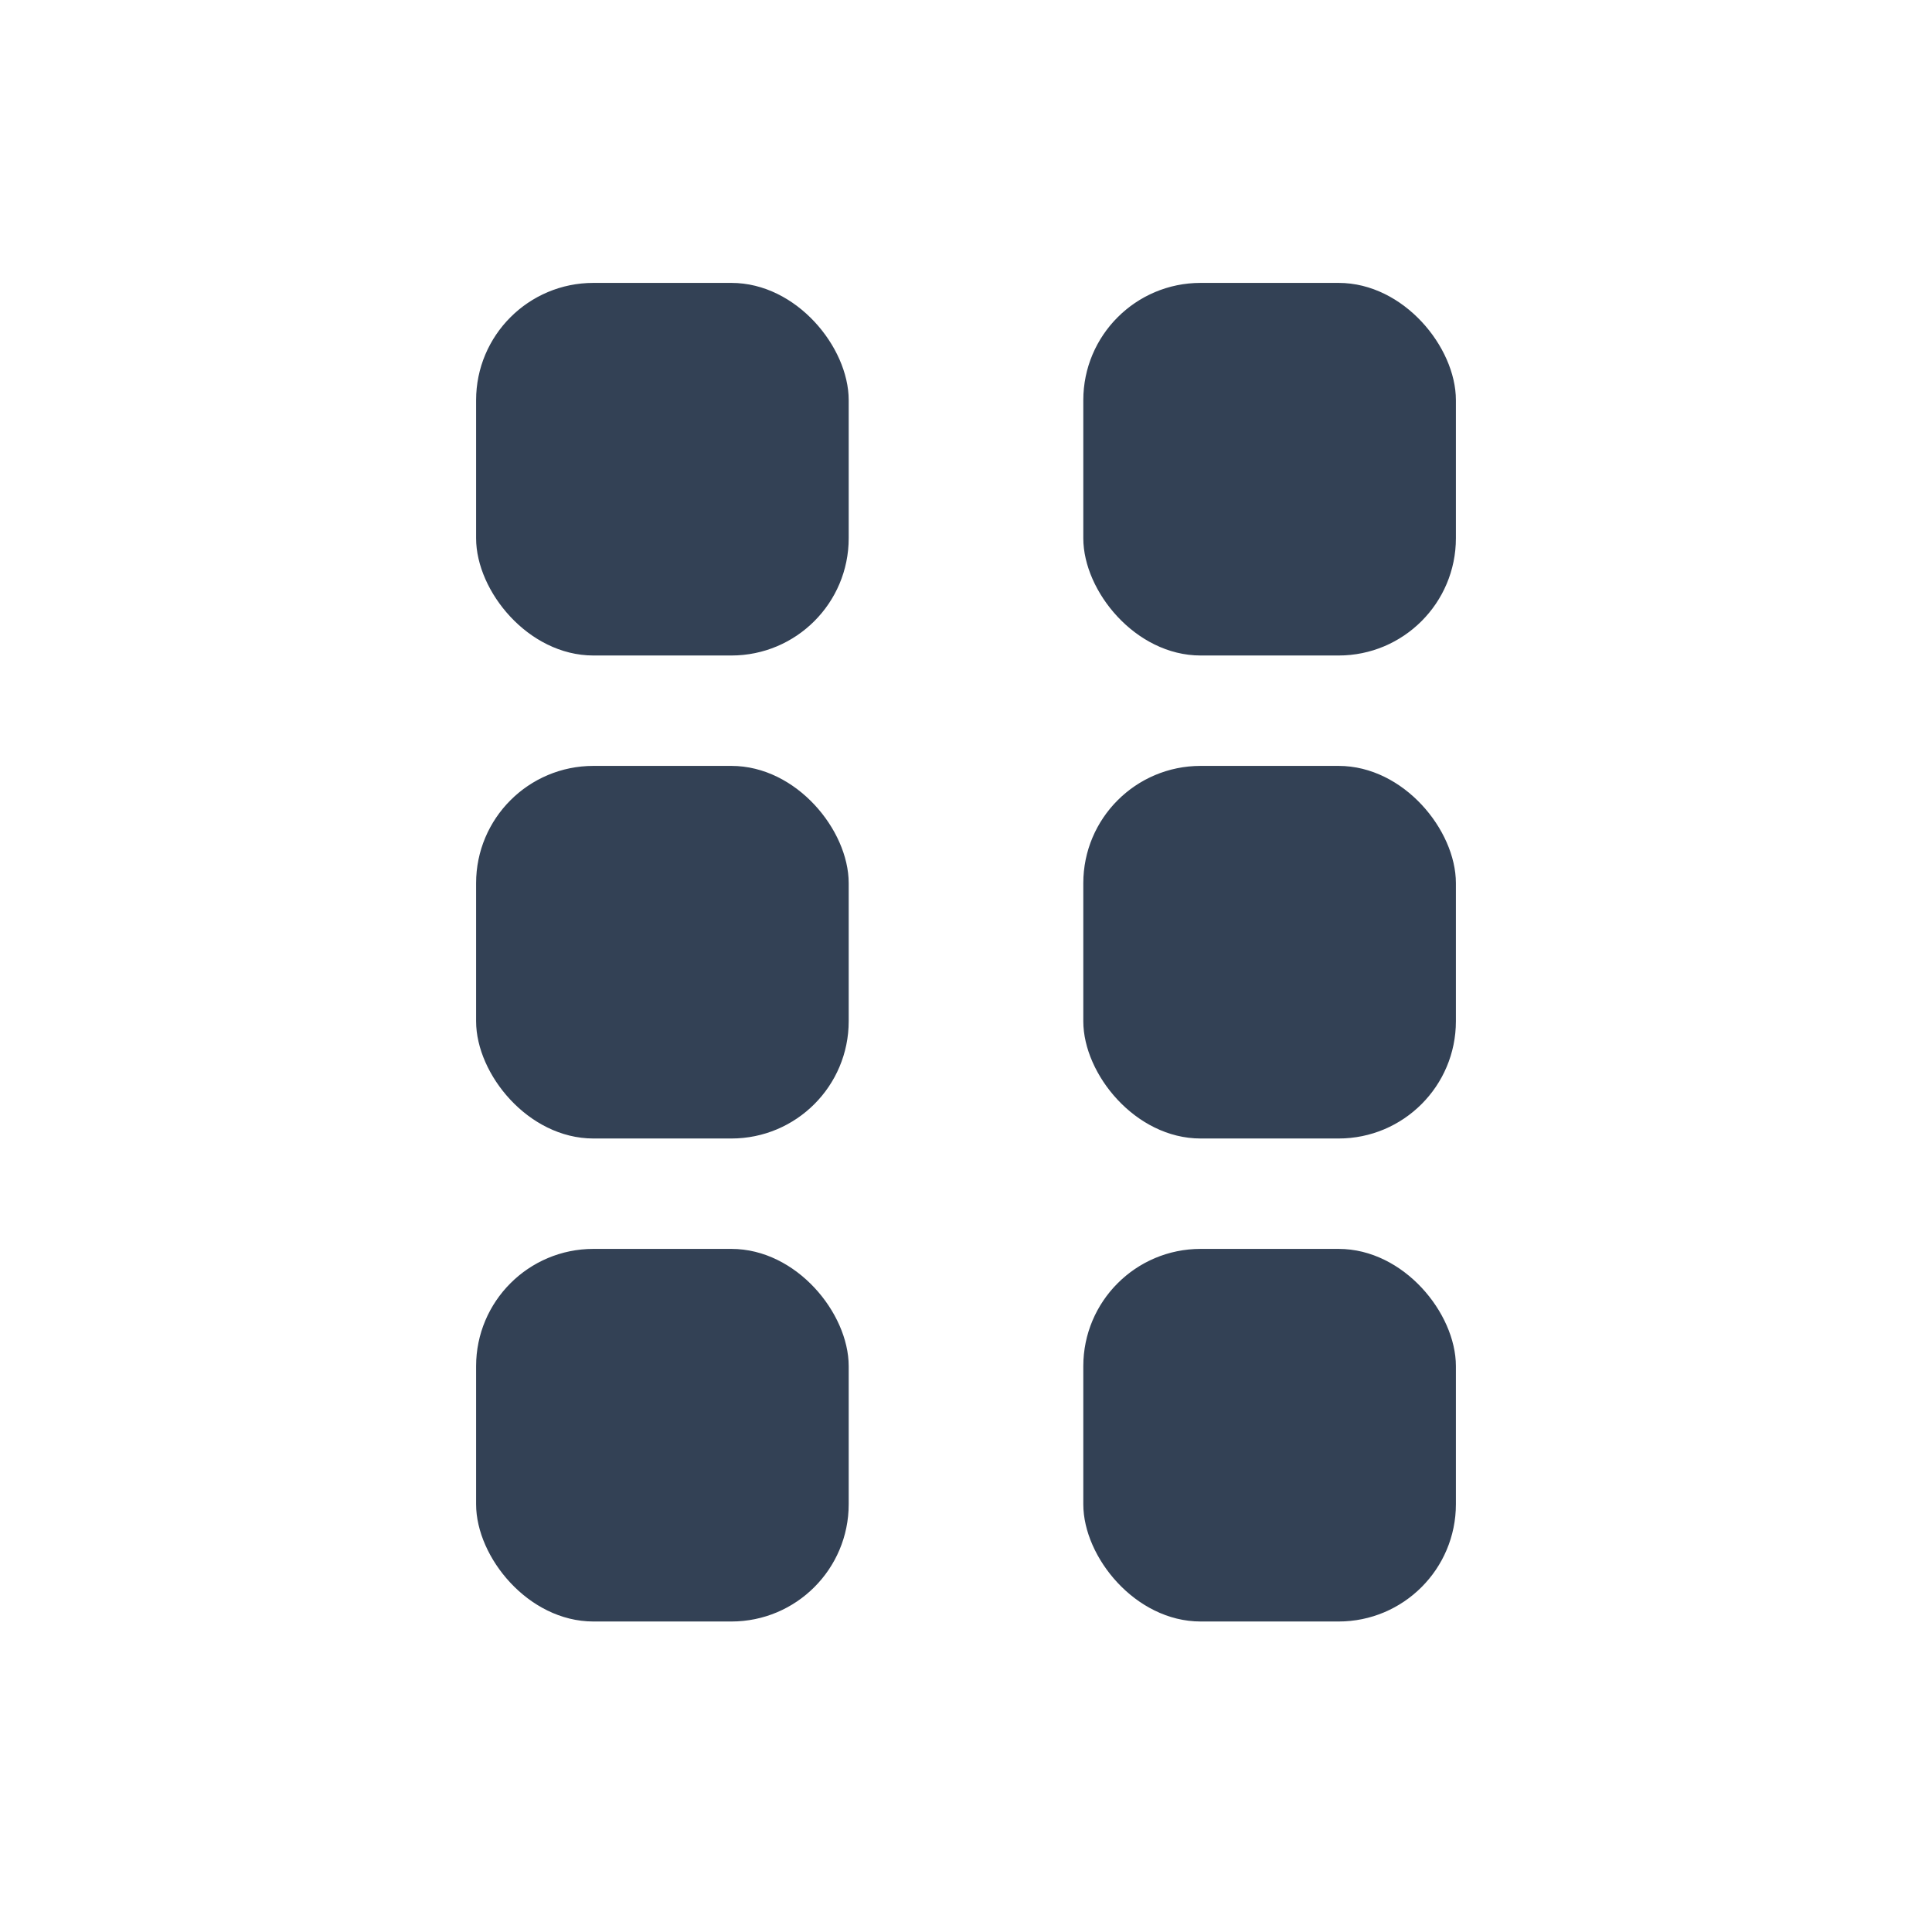 <svg id="croix_carree" xmlns="http://www.w3.org/2000/svg" viewBox="-20 -20 140 140">
    <rect x="15" y="1"   rx="8" width="26" height="26" fill="#334155" stroke="#334155" stroke-width="1"></rect>
    <rect x="15" y="36"  rx="8" width="26" height="26" fill="#334155" stroke="#334155" stroke-width="1"></rect>
    <rect x="15" y="71"  rx="8" width="26" height="26" fill="#334155" stroke="#334155" stroke-width="1"></rect>
    <rect x="59" y="1"   rx="8" width="26" height="26" fill="#334155" stroke="#334155" stroke-width="1"></rect>
    <rect x="59" y="36"  rx="8" width="26" height="26" fill="#334155" stroke="#334155" stroke-width="1"></rect>
    <rect x="59" y="71"  rx="8" width="26" height="26" fill="#334155" stroke="#334155" stroke-width="1"></rect>


</svg>
